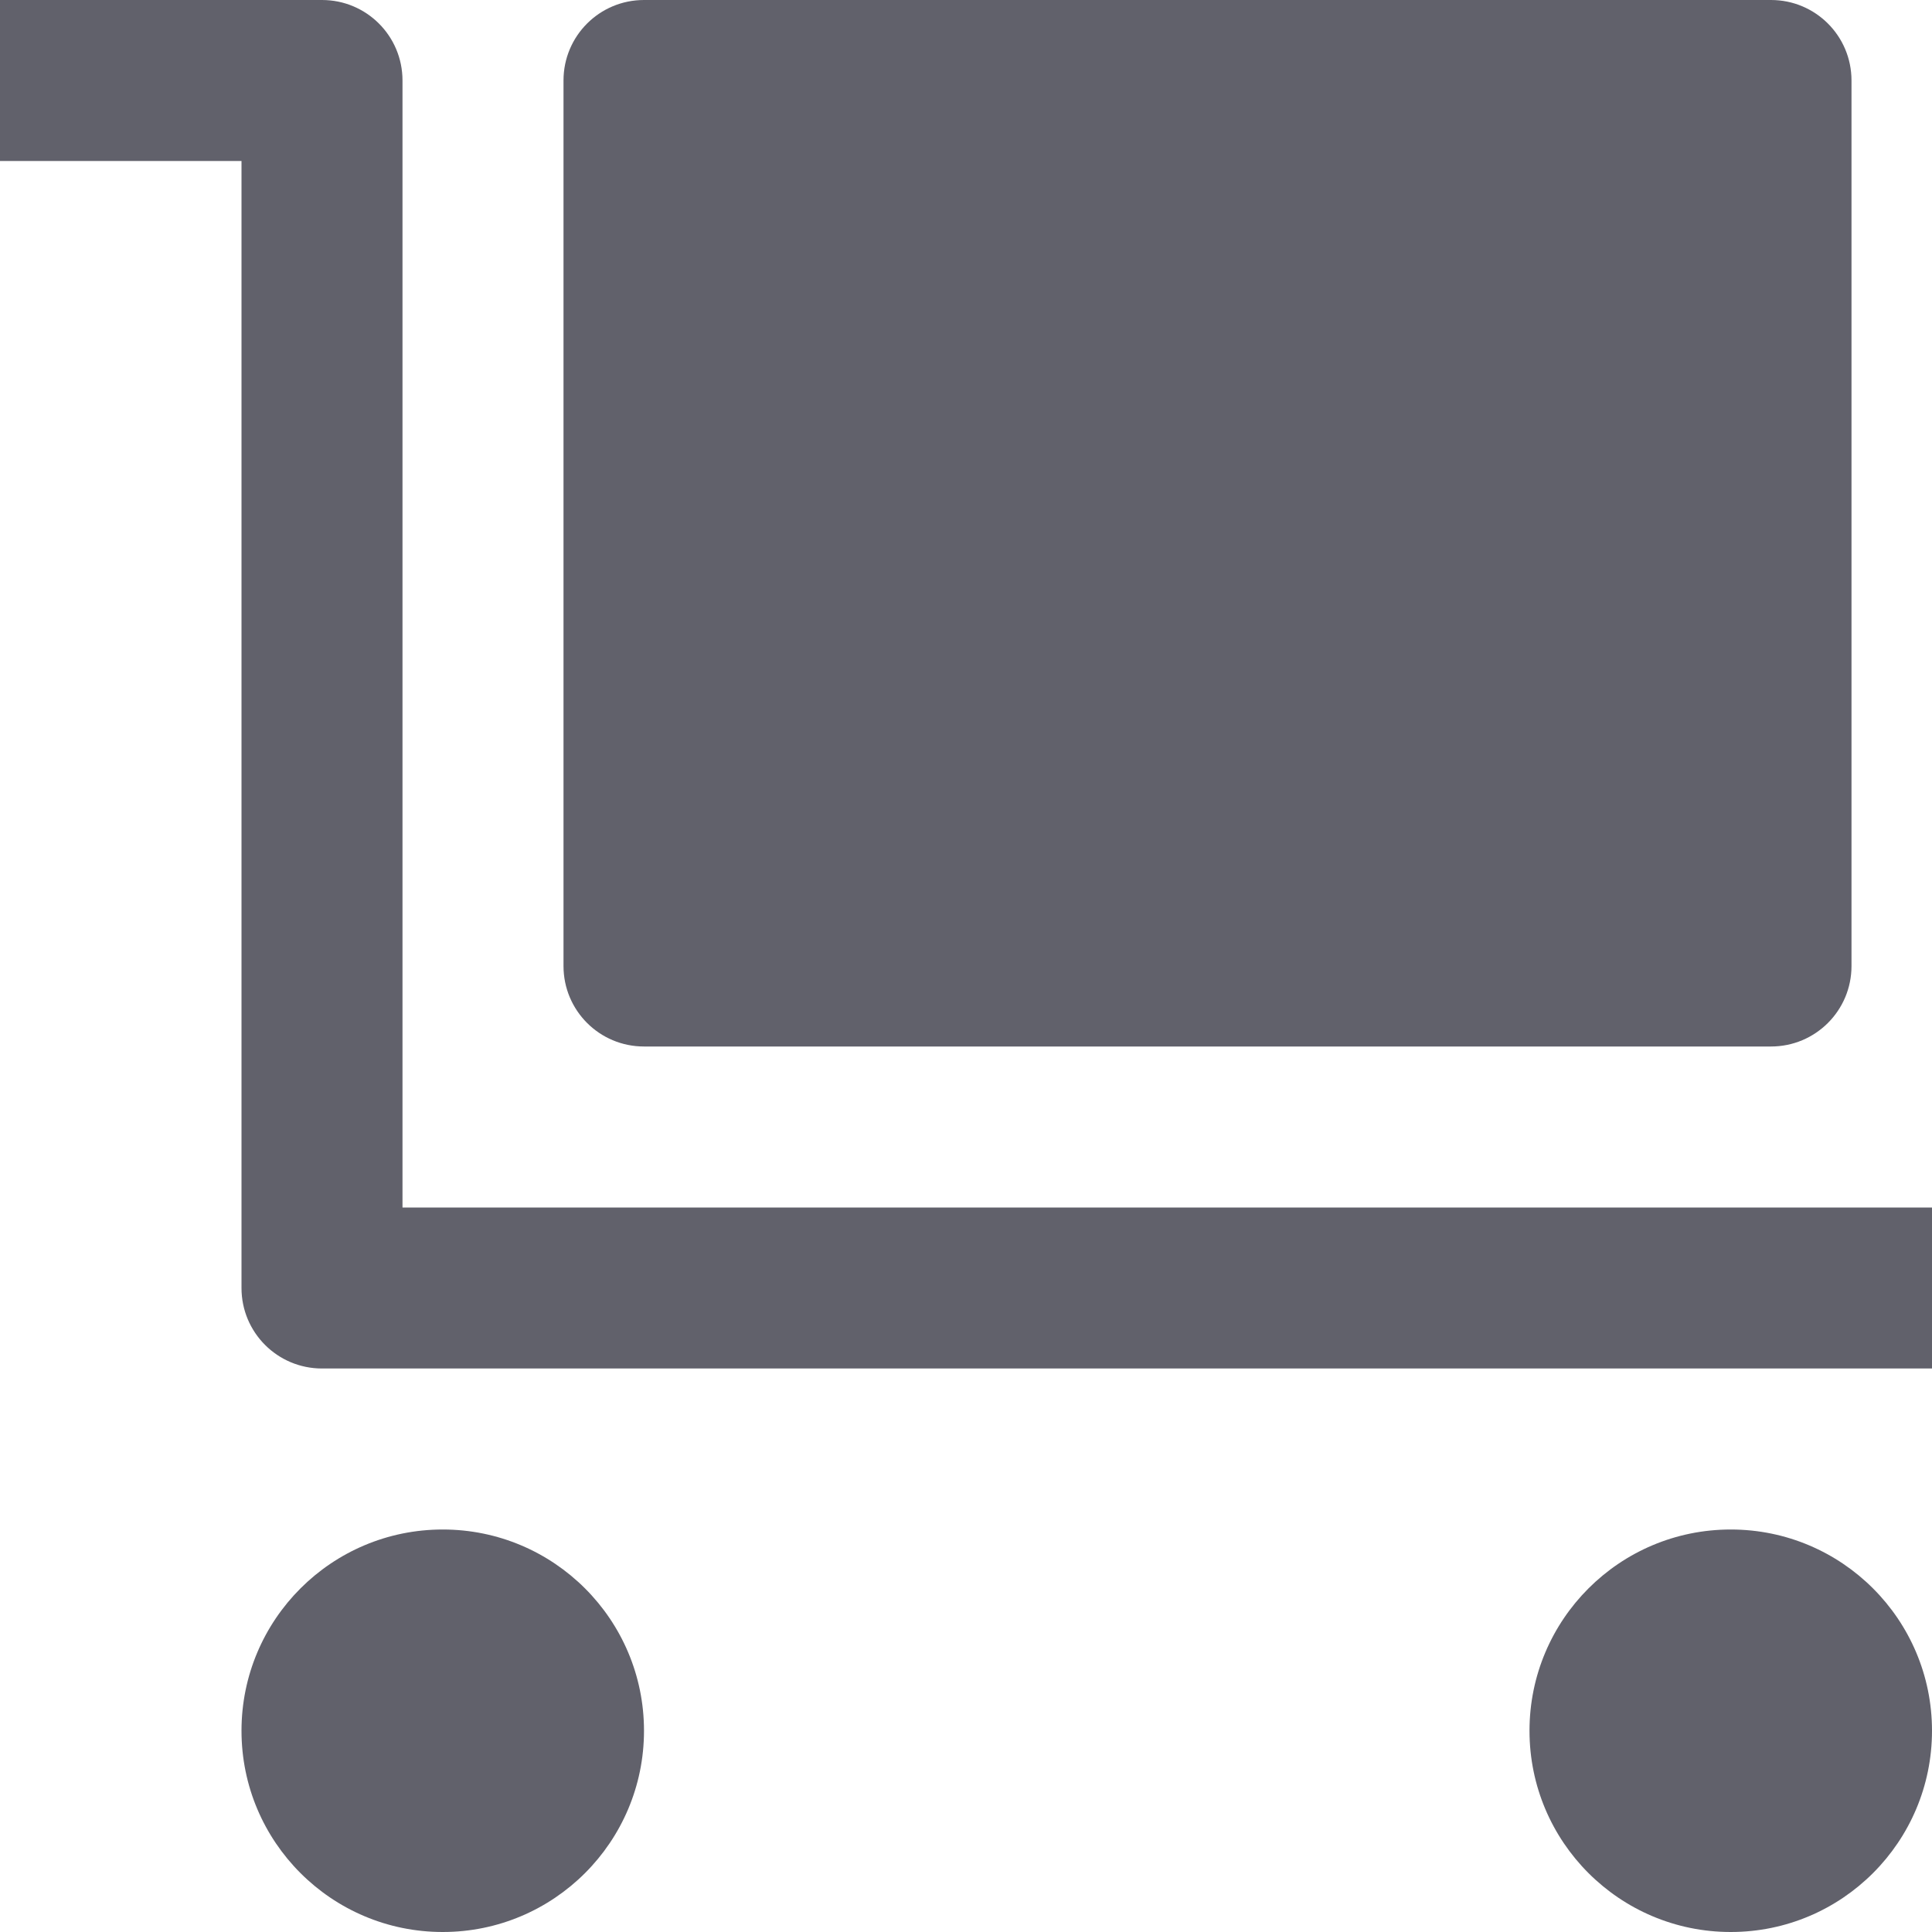 <svg xmlns="http://www.w3.org/2000/svg" height="24" width="24" viewBox="0 0 24 24"><path fill="#61616b" d="M5,1c0-0.553-0.447-1-1-1H0v2h3v14c0,0.553,0.447,1,1,1h20v-2H5V1z"></path> <circle data-color="color-2" fill="#61616b" cx="5.5" cy="21.5" r="2.5"></circle> <circle data-color="color-2" fill="#61616b" cx="21.5" cy="21.5" r="2.5"></circle> <path data-color="color-2" fill="#61616b" d="M8,13h14c0.553,0,1-0.447,1-1V1c0-0.553-0.447-1-1-1H8C7.447,0,7,0.447,7,1v11 C7,12.553,7.447,13,8,13z"></path></svg>